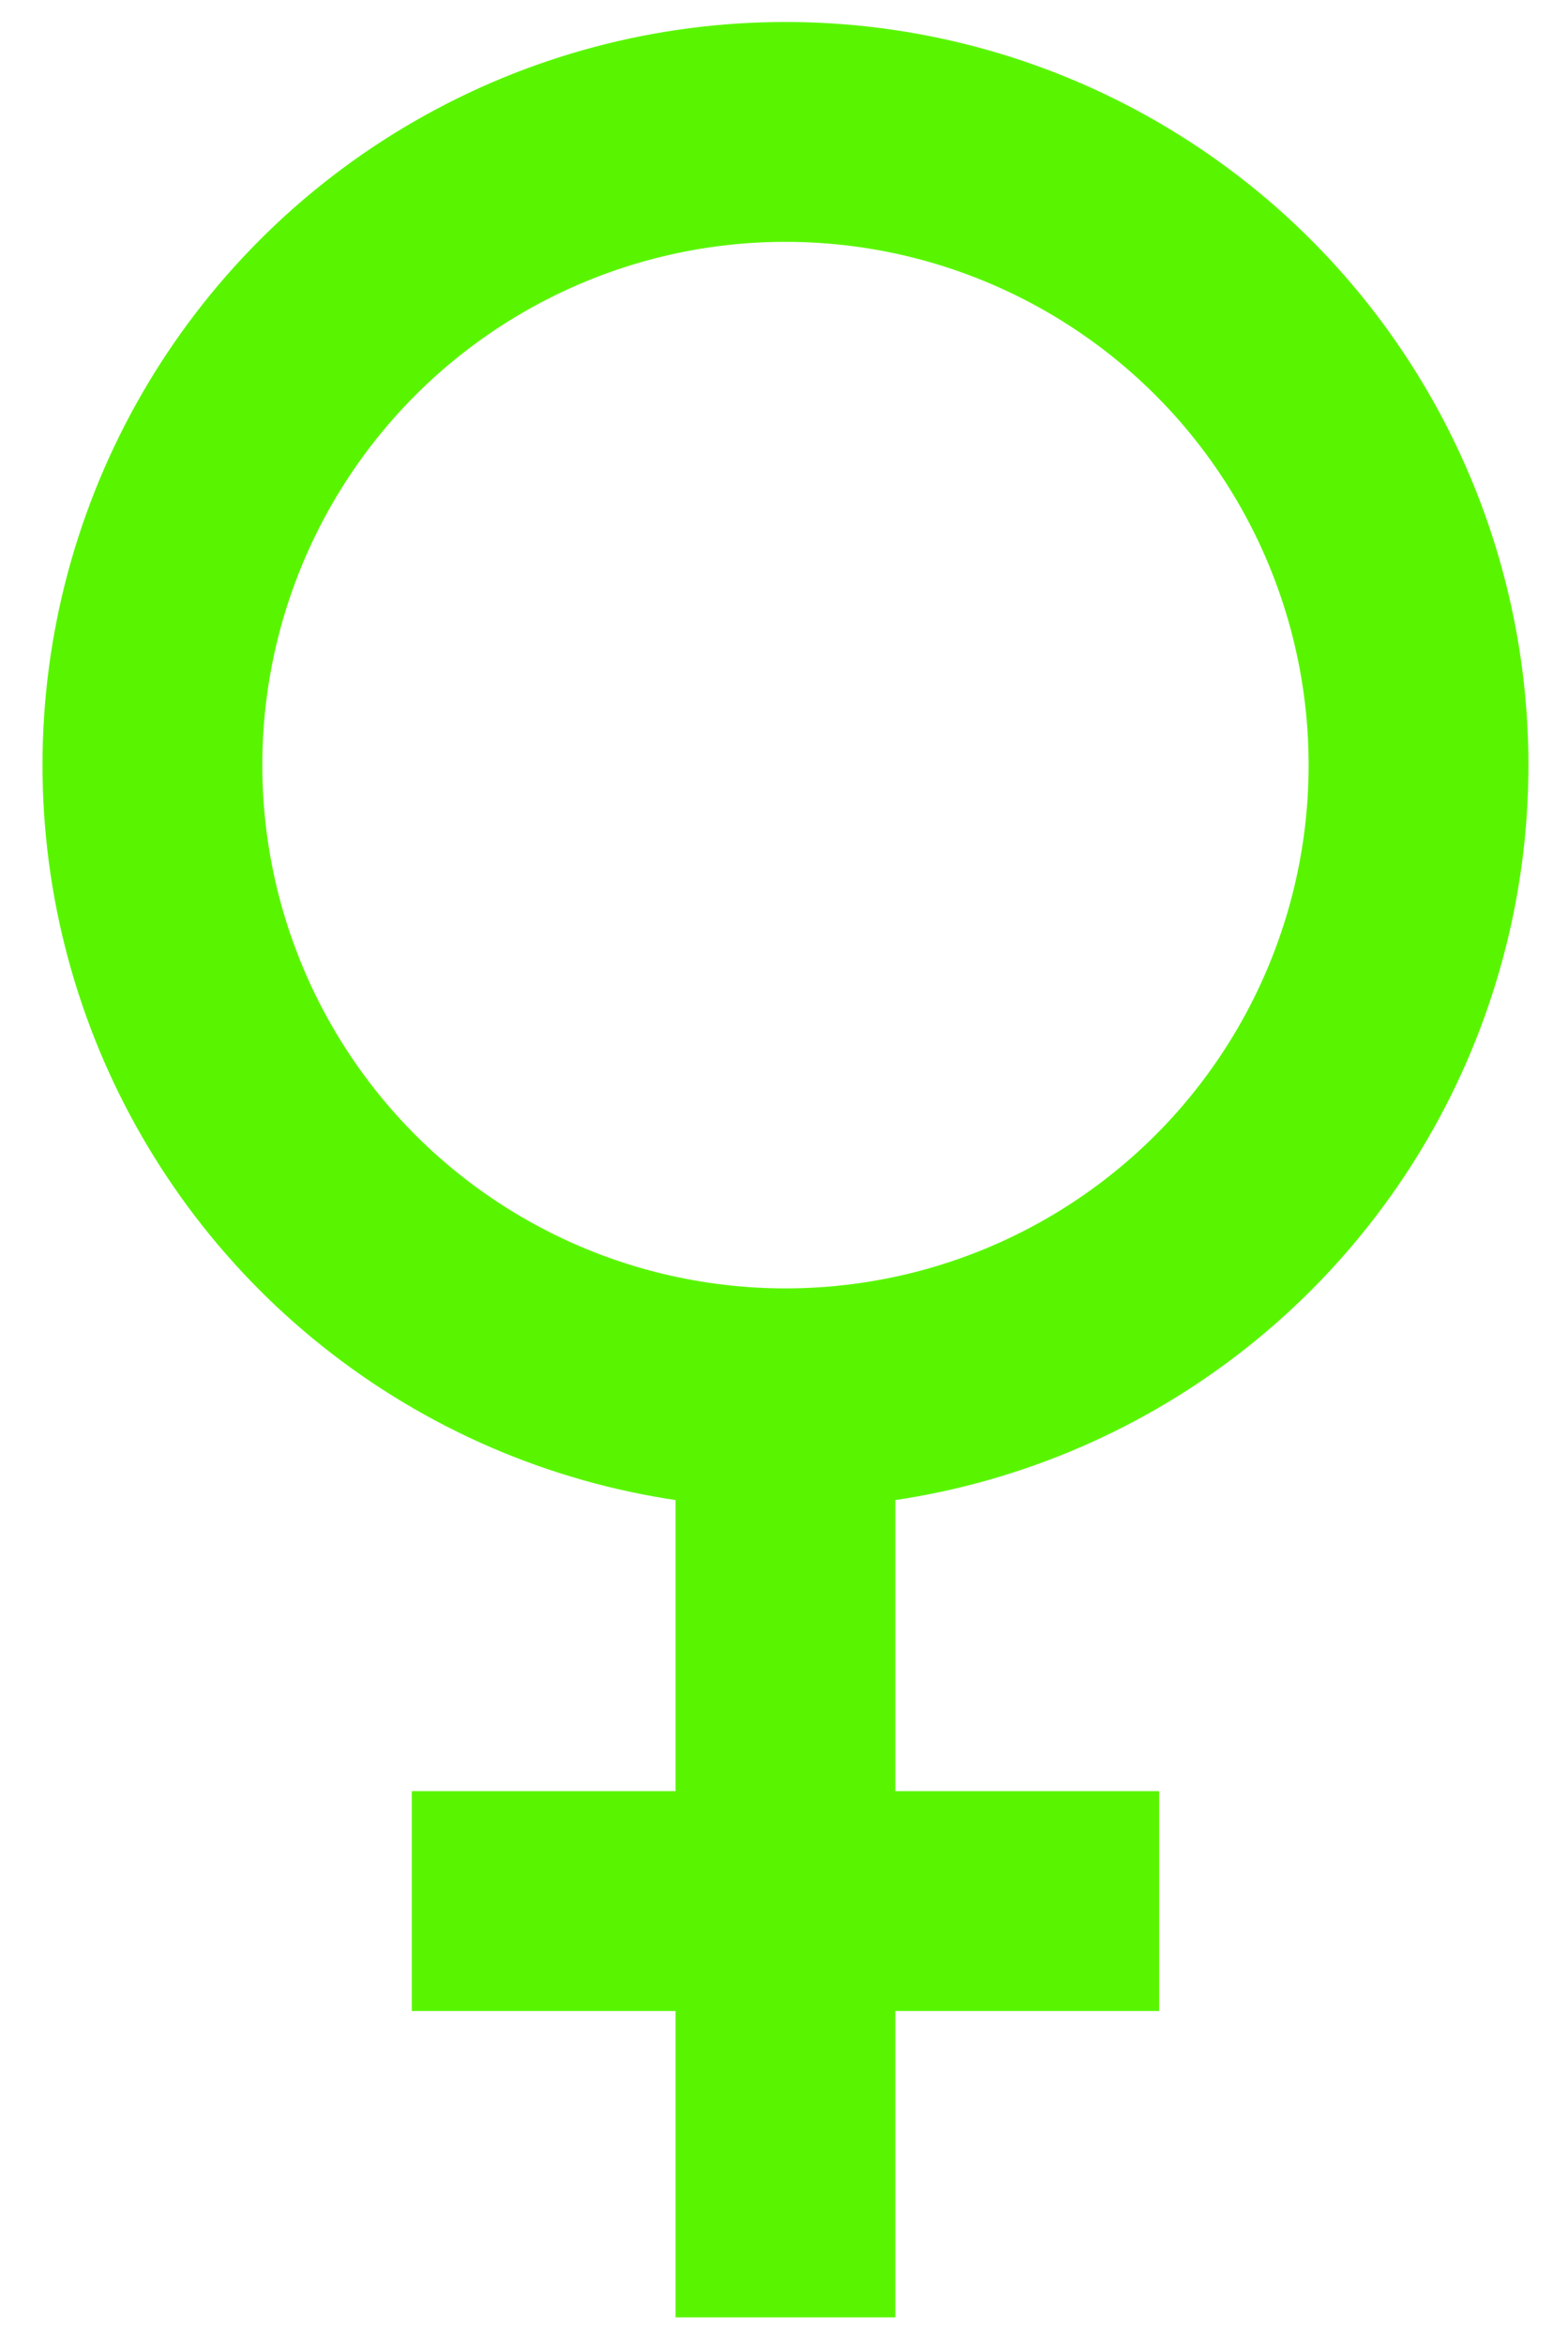 <?xml version="1.0" encoding="utf-8"?>
<!-- Generator: Adobe Illustrator 25.2.3, SVG Export Plug-In . SVG Version: 6.00 Build 0)  -->
<svg version="1.1" id="Ebene_1" xmlns="http://www.w3.org/2000/svg" xmlns:xlink="http://www.w3.org/1999/xlink" x="0px" y="0px"
	 viewBox="0 0 107 160" style="enable-background:new 0 0 107 160;" xml:space="preserve">
<style type="text/css">
	.st0{clip-path:url(#SVGID_2_);fill:none;stroke:#59F500;stroke-width:15;}
</style>
<g>
	<defs>
		<rect id="SVGID_1_" x="2.8" y="1.4" width="101.5" height="156.7"/>
	</defs>
	<clipPath id="SVGID_2_">
		<use xlink:href="#SVGID_1_"  style="overflow:visible;"/>
	</clipPath>
	<circle class="st0" cx="53.6" cy="52.2" r="43.2"/>
	<line class="st0" x1="53.6" y1="92.2" x2="53.6" y2="158.1"/>
	<line class="st0" x1="79.1" y1="129.7" x2="28.1" y2="129.7"/>
</g>
</svg>
